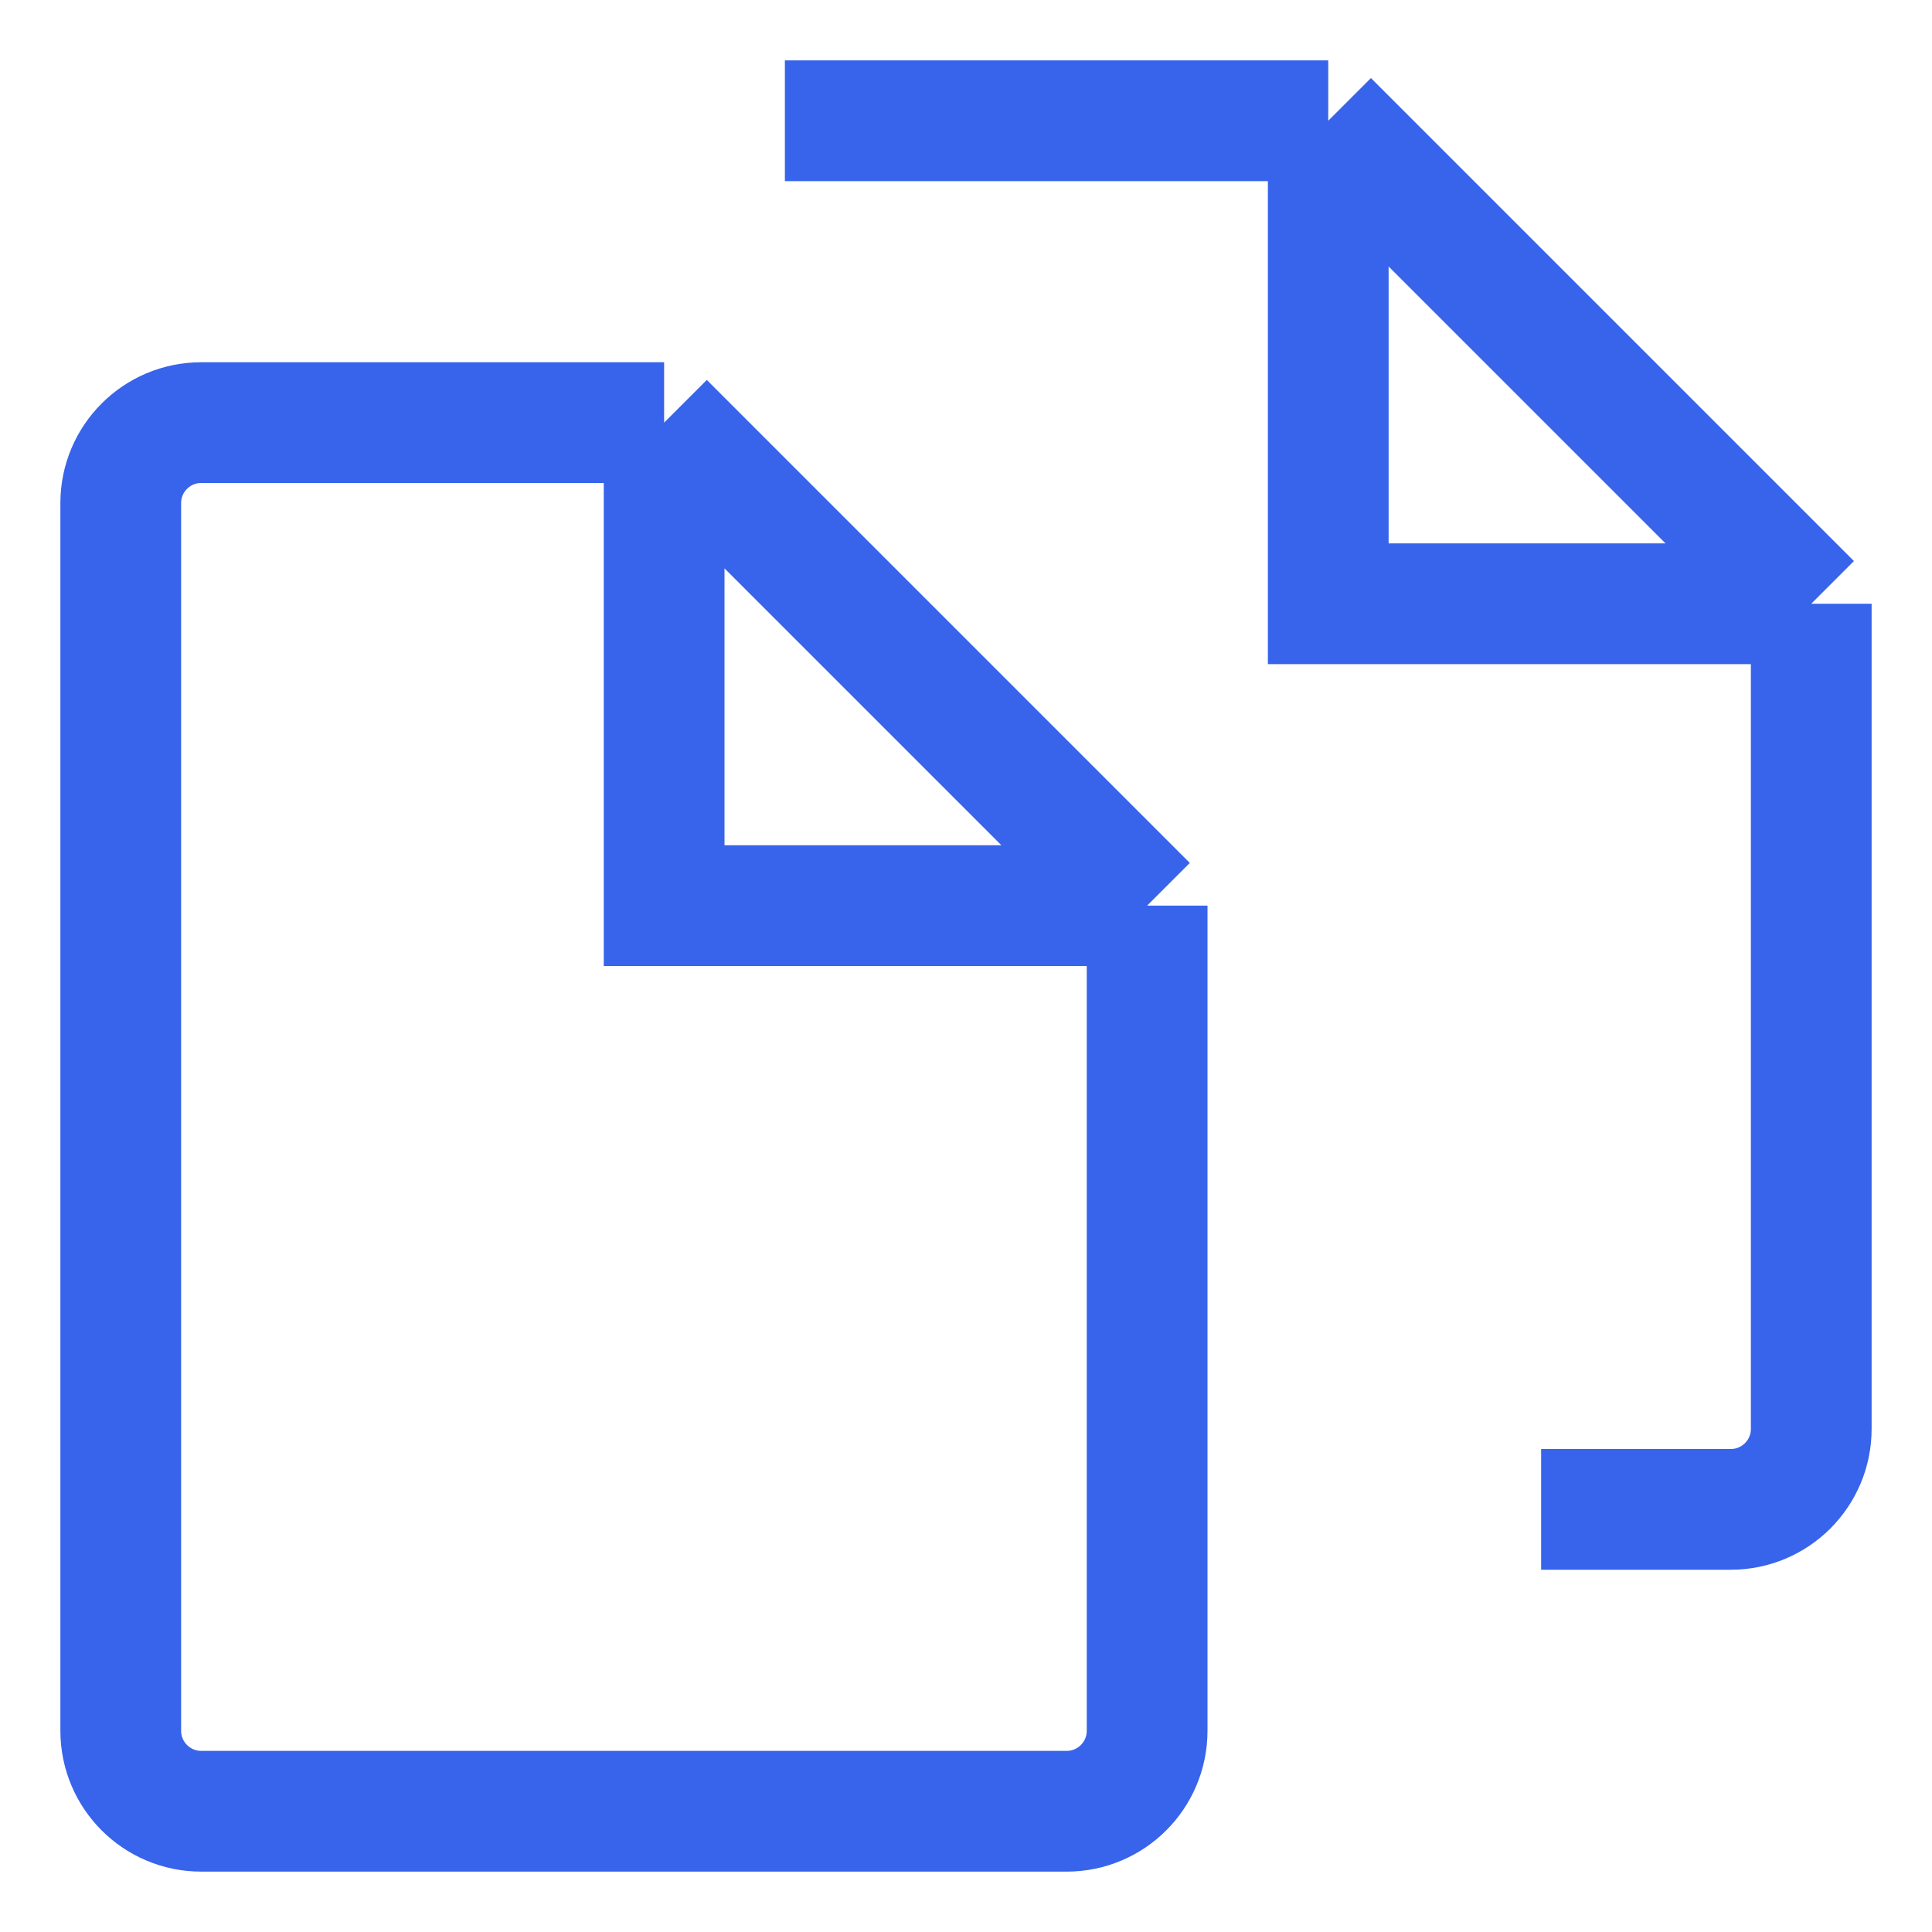 <svg width="48" height="48" viewBox="0 0 48 48" fill="none" xmlns="http://www.w3.org/2000/svg">
<path d="M16.5 10.5H5C3.895 10.5 3 11.395 3 12.5V43C3 44.105 3.895 45 5 45H26.5C27.605 45 28.5 44.105 28.5 43V22.5M16.5 10.5L28.5 22.5M16.5 10.5V22.5H28.5" stroke="#3764EB" stroke-width="3"/>
<path d="M19.5 3H33M33 3L45 15M33 3V15H45M45 15V35.5C45 36.605 44.105 37.5 43 37.5H38.289" stroke="#3764EB" stroke-width="3"/>
</svg>
